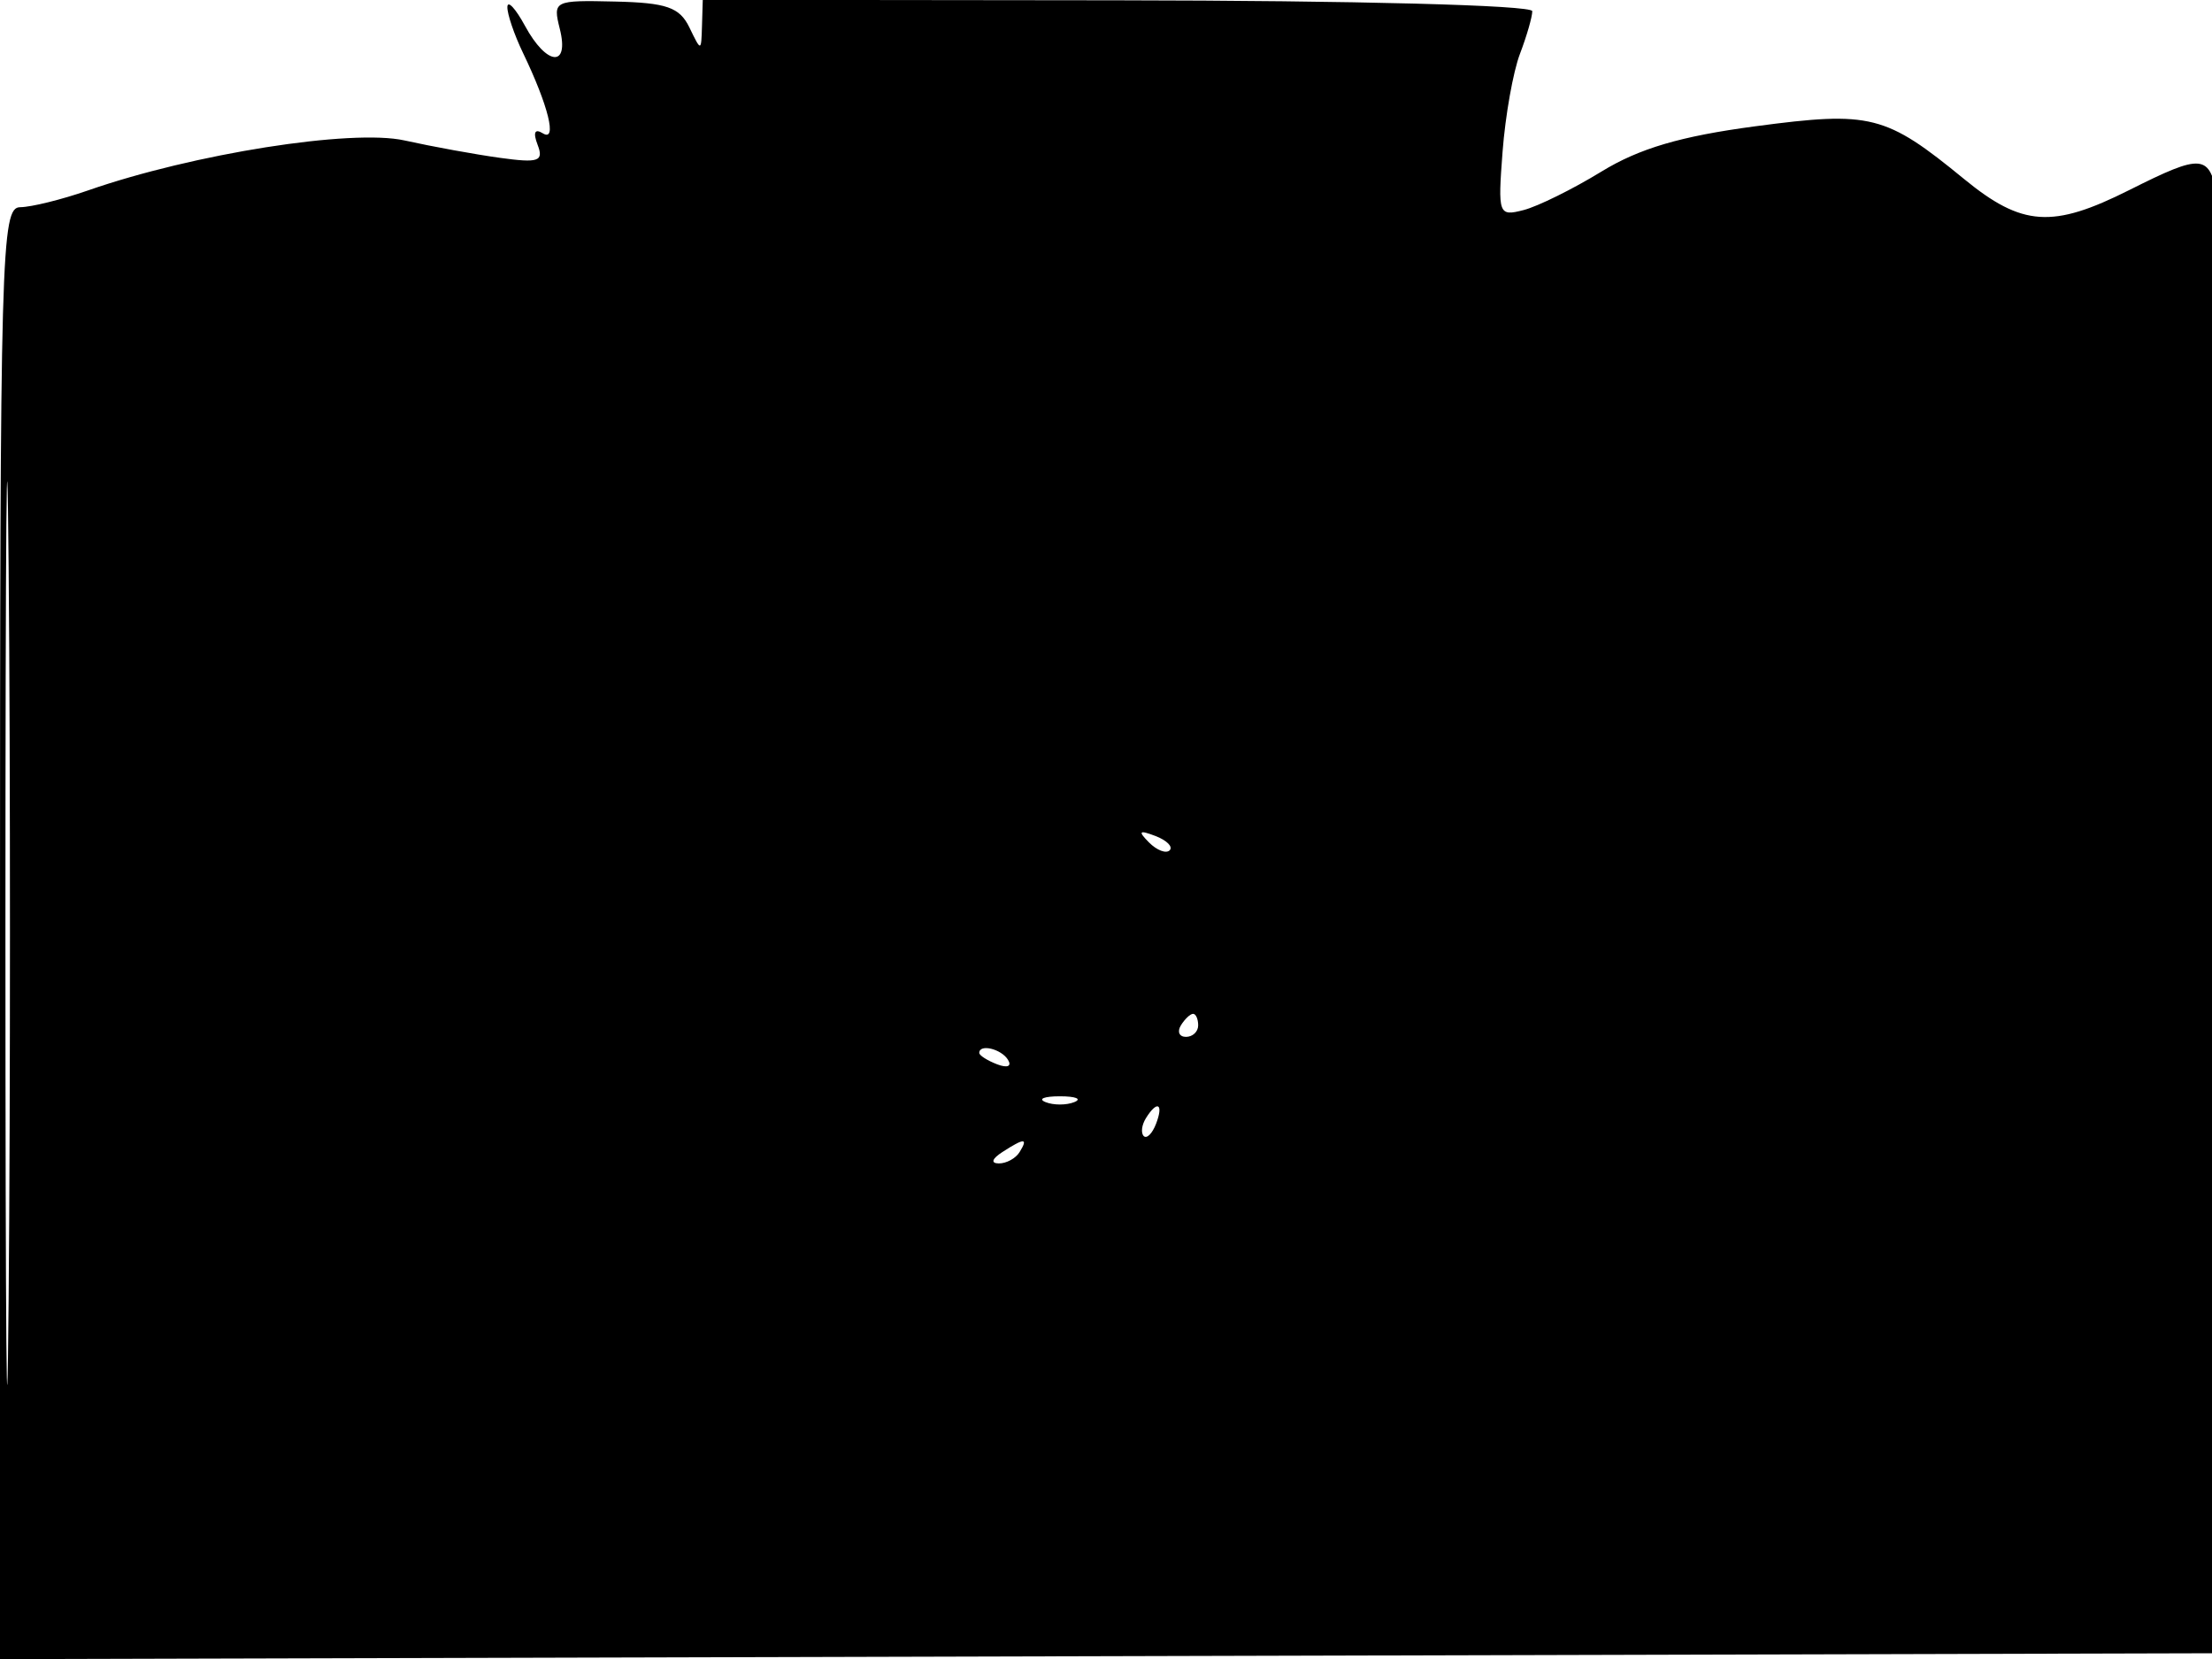 <svg xmlns="http://www.w3.org/2000/svg" width="192" height="144" viewBox="0 0 192 144" version="1.1">
	<path d="M 44.040 0.596 C 44.018 1.199, 44.629 2.999, 45.398 4.596 C 47.600 9.171, 48.386 12.356, 47.119 11.573 C 46.415 11.138, 46.252 11.494, 46.664 12.568 C 47.215 14.004, 46.756 14.163, 43.403 13.701 C 41.256 13.405, 37.524 12.725, 35.109 12.190 C 30.523 11.174, 16.775 13.345, 7.639 16.529 C 5.362 17.322, 2.712 17.977, 1.750 17.985 C 0.102 17.999, 0 21.672, 0 81.005 L 0 144.010 96.250 143.755 L 192.500 143.500 192.786 82 C 192.943 48.175, 192.810 19.038, 192.490 17.250 C 191.792 13.344, 191.210 13.287, 184.813 16.500 C 178.154 19.845, 175.520 19.667, 170.478 15.536 C 163.663 9.951, 162.384 9.628, 152.363 10.961 C 145.888 11.821, 142.287 12.882, 139 14.896 C 136.525 16.412, 133.486 17.914, 132.246 18.234 C 130.070 18.795, 130.007 18.619, 130.423 13.157 C 130.660 10.046, 131.337 6.233, 131.927 4.685 C 132.517 3.137, 133 1.464, 133 0.969 C 133 0.451, 117.673 0.050, 97 0.026 L 61 -0.015 60.932 2.242 C 60.865 4.500, 60.864 4.500, 59.837 2.379 C 58.991 0.633, 57.853 0.237, 53.387 0.134 C 48.082 0.011, 47.978 0.063, 48.590 2.504 C 49.441 5.892, 47.457 5.725, 45.572 2.250 C 44.751 0.737, 44.062 -0.007, 44.040 0.596 M 0.471 81 C 0.471 115.925, 0.596 130.212, 0.749 112.750 C 0.903 95.287, 0.903 66.712, 0.749 49.250 C 0.596 31.787, 0.471 46.075, 0.471 81 M 99.733 73.124 C 100.412 73.808, 101.219 74.115, 101.526 73.807 C 101.834 73.499, 101.279 72.940, 100.293 72.564 C 98.868 72.022, 98.753 72.136, 99.733 73.124 M 102.500 89 C 102.160 89.550, 102.359 90, 102.941 90 C 103.523 90, 104 89.550, 104 89 C 104 88.450, 103.802 88, 103.559 88 C 103.316 88, 102.840 88.450, 102.500 89 M 85 91.393 C 85 91.609, 85.698 92.054, 86.552 92.382 C 87.442 92.723, 87.843 92.555, 87.493 91.989 C 86.906 91.038, 85 90.583, 85 91.393 M 90.750 95.662 C 91.438 95.940, 92.563 95.940, 93.250 95.662 C 93.938 95.385, 93.375 95.158, 92 95.158 C 90.625 95.158, 90.063 95.385, 90.750 95.662 M 99.459 97.067 C 99.096 97.653, 99.014 98.348, 99.276 98.610 C 99.538 98.872, 100.019 98.392, 100.345 97.543 C 101.021 95.781, 100.445 95.471, 99.459 97.067 M 87 100 C 86.099 100.582, 85.975 100.975, 86.691 100.985 C 87.346 100.993, 88.160 100.550, 88.500 100 C 89.267 98.758, 88.921 98.758, 87 100" stroke="none" fill="black" fill-rule="evenodd"/>
</svg>